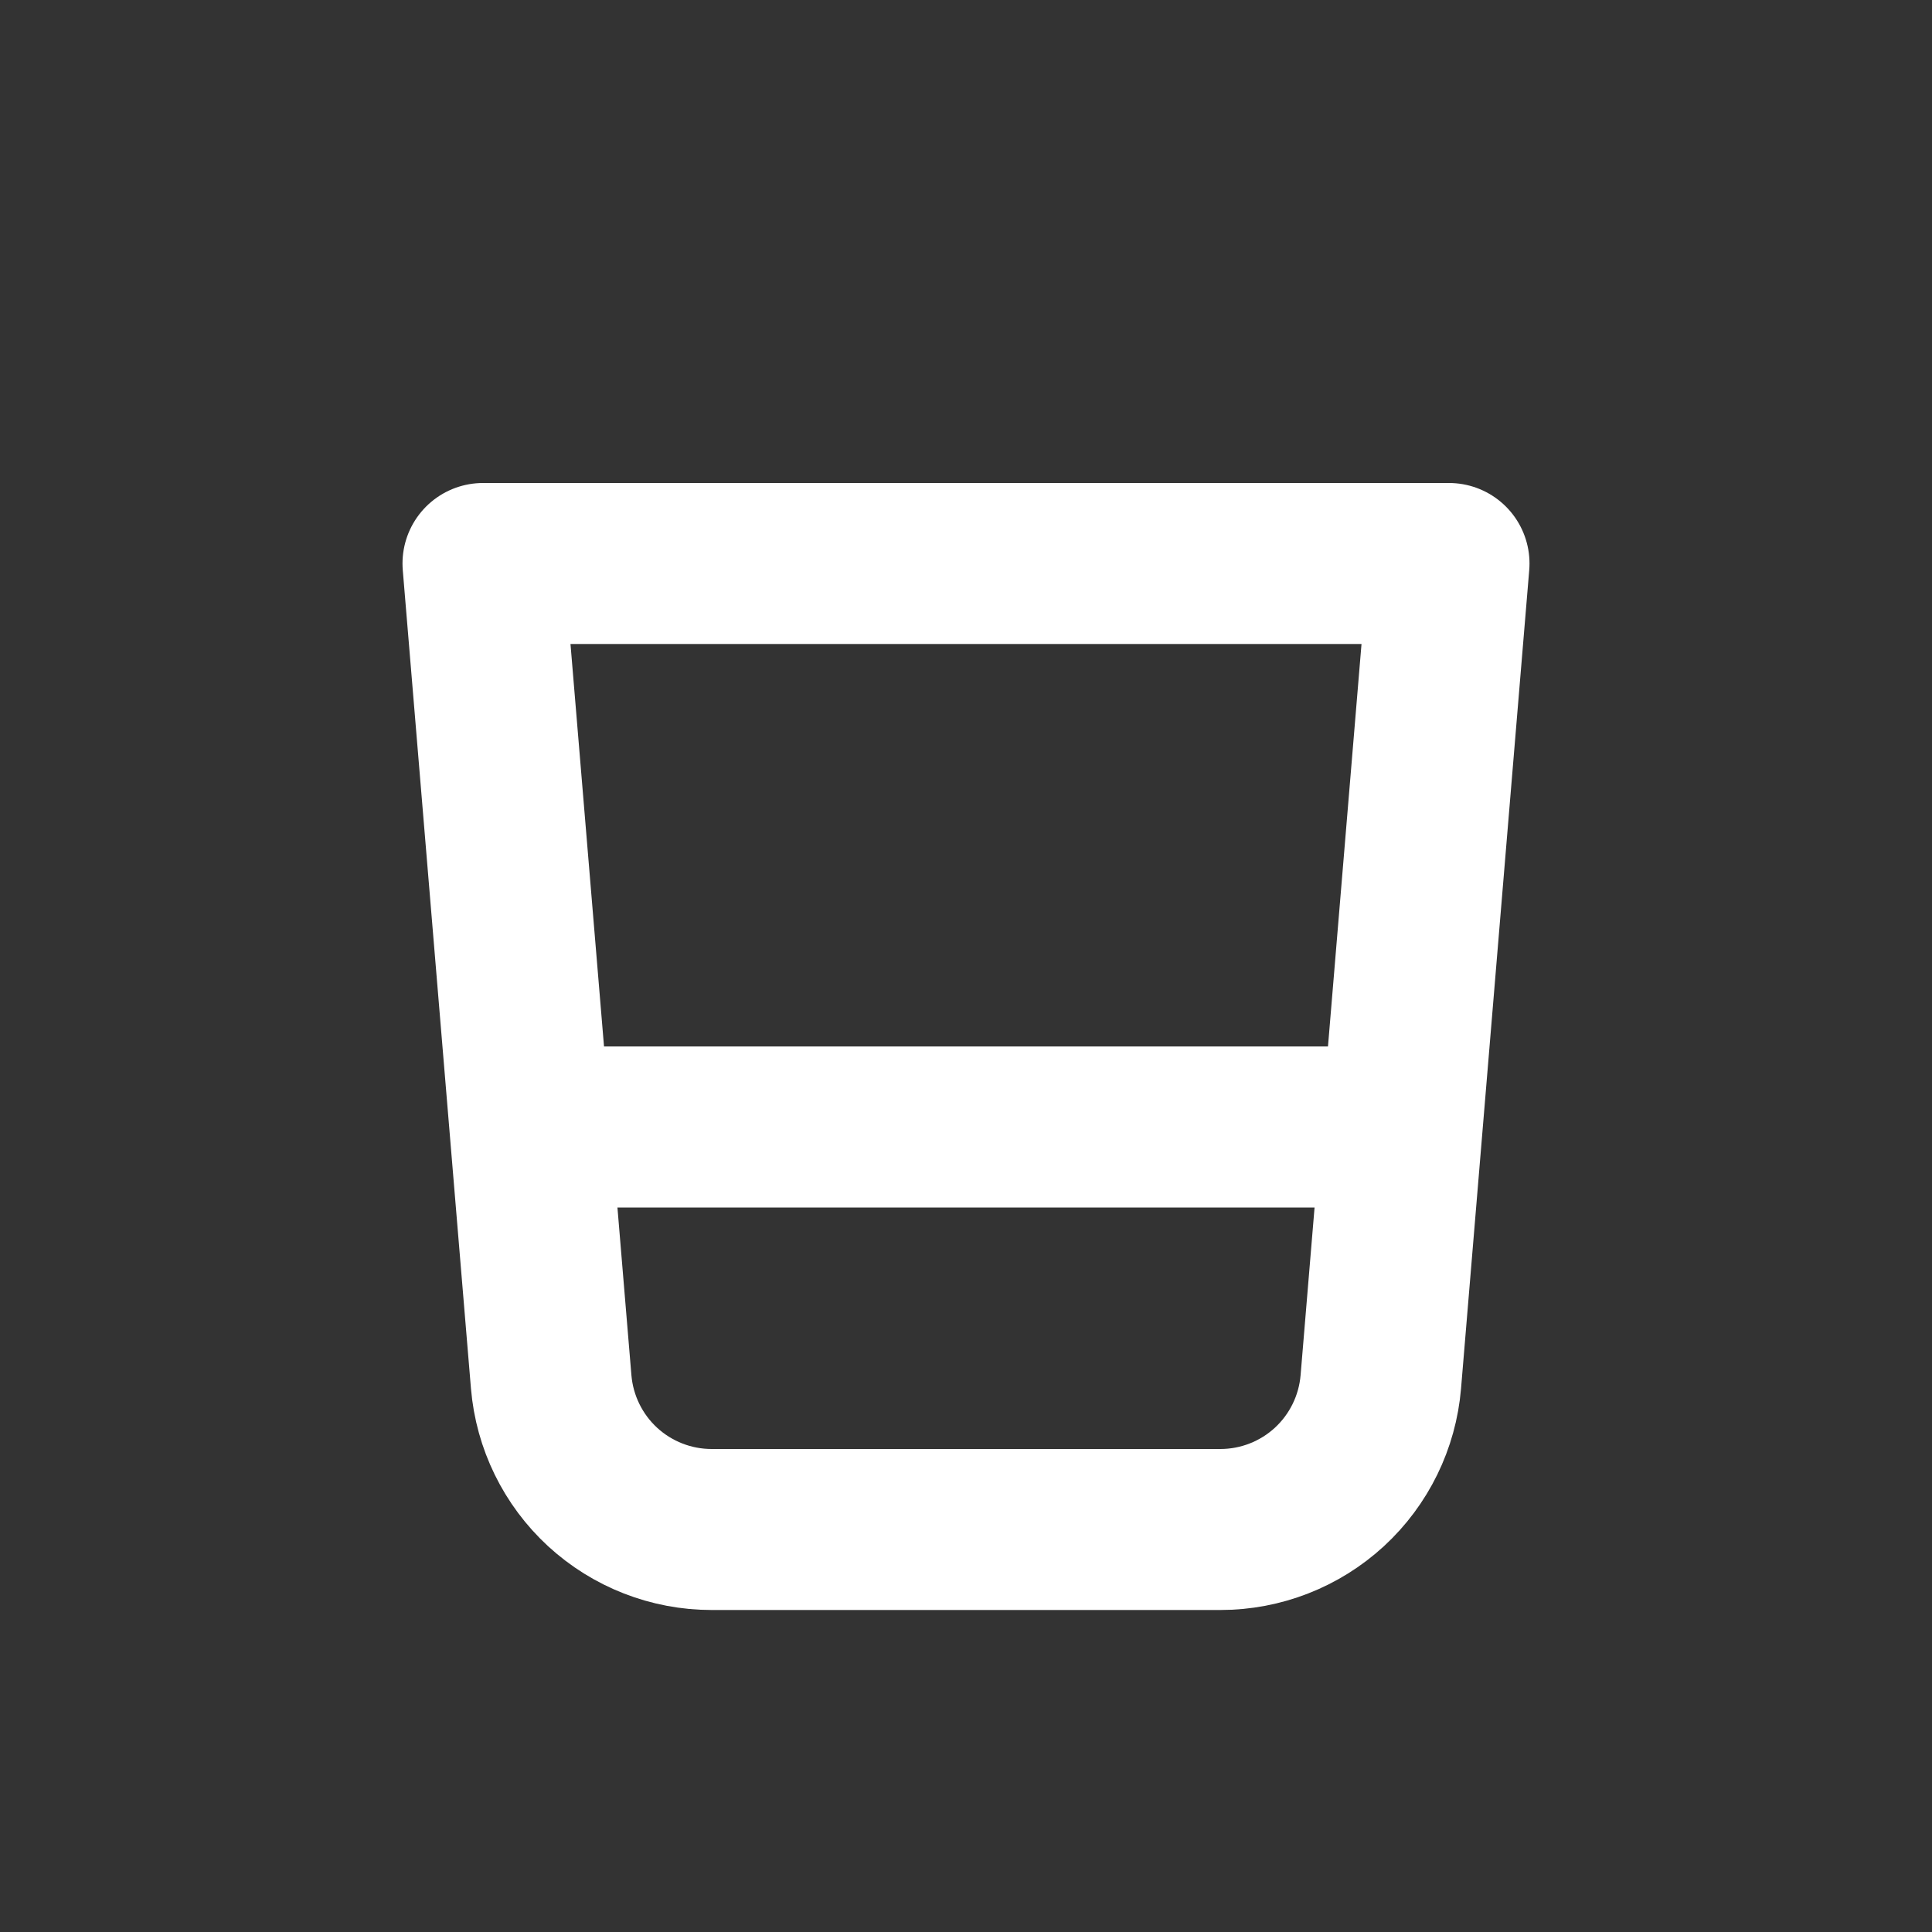 <svg width="24" height="24" viewBox="0 0 24 24" fill="none" xmlns="http://www.w3.org/2000/svg">
<rect x="0" y="0" width="24" height="24" fill="#333333" stroke="none"/>
<path d="M7 14H17M6 7L6.847 17.166C6.889 17.666 7.117 18.132 7.486 18.472C7.855 18.811 8.338 19 8.84 19H15.16C15.662 19 16.145 18.811 16.514 18.472C16.883 18.132 17.111 17.666 17.153 17.166L18 7H6Z" stroke="white" stroke-width="2" stroke-linecap="round" stroke-linejoin="round"/>
</svg>

